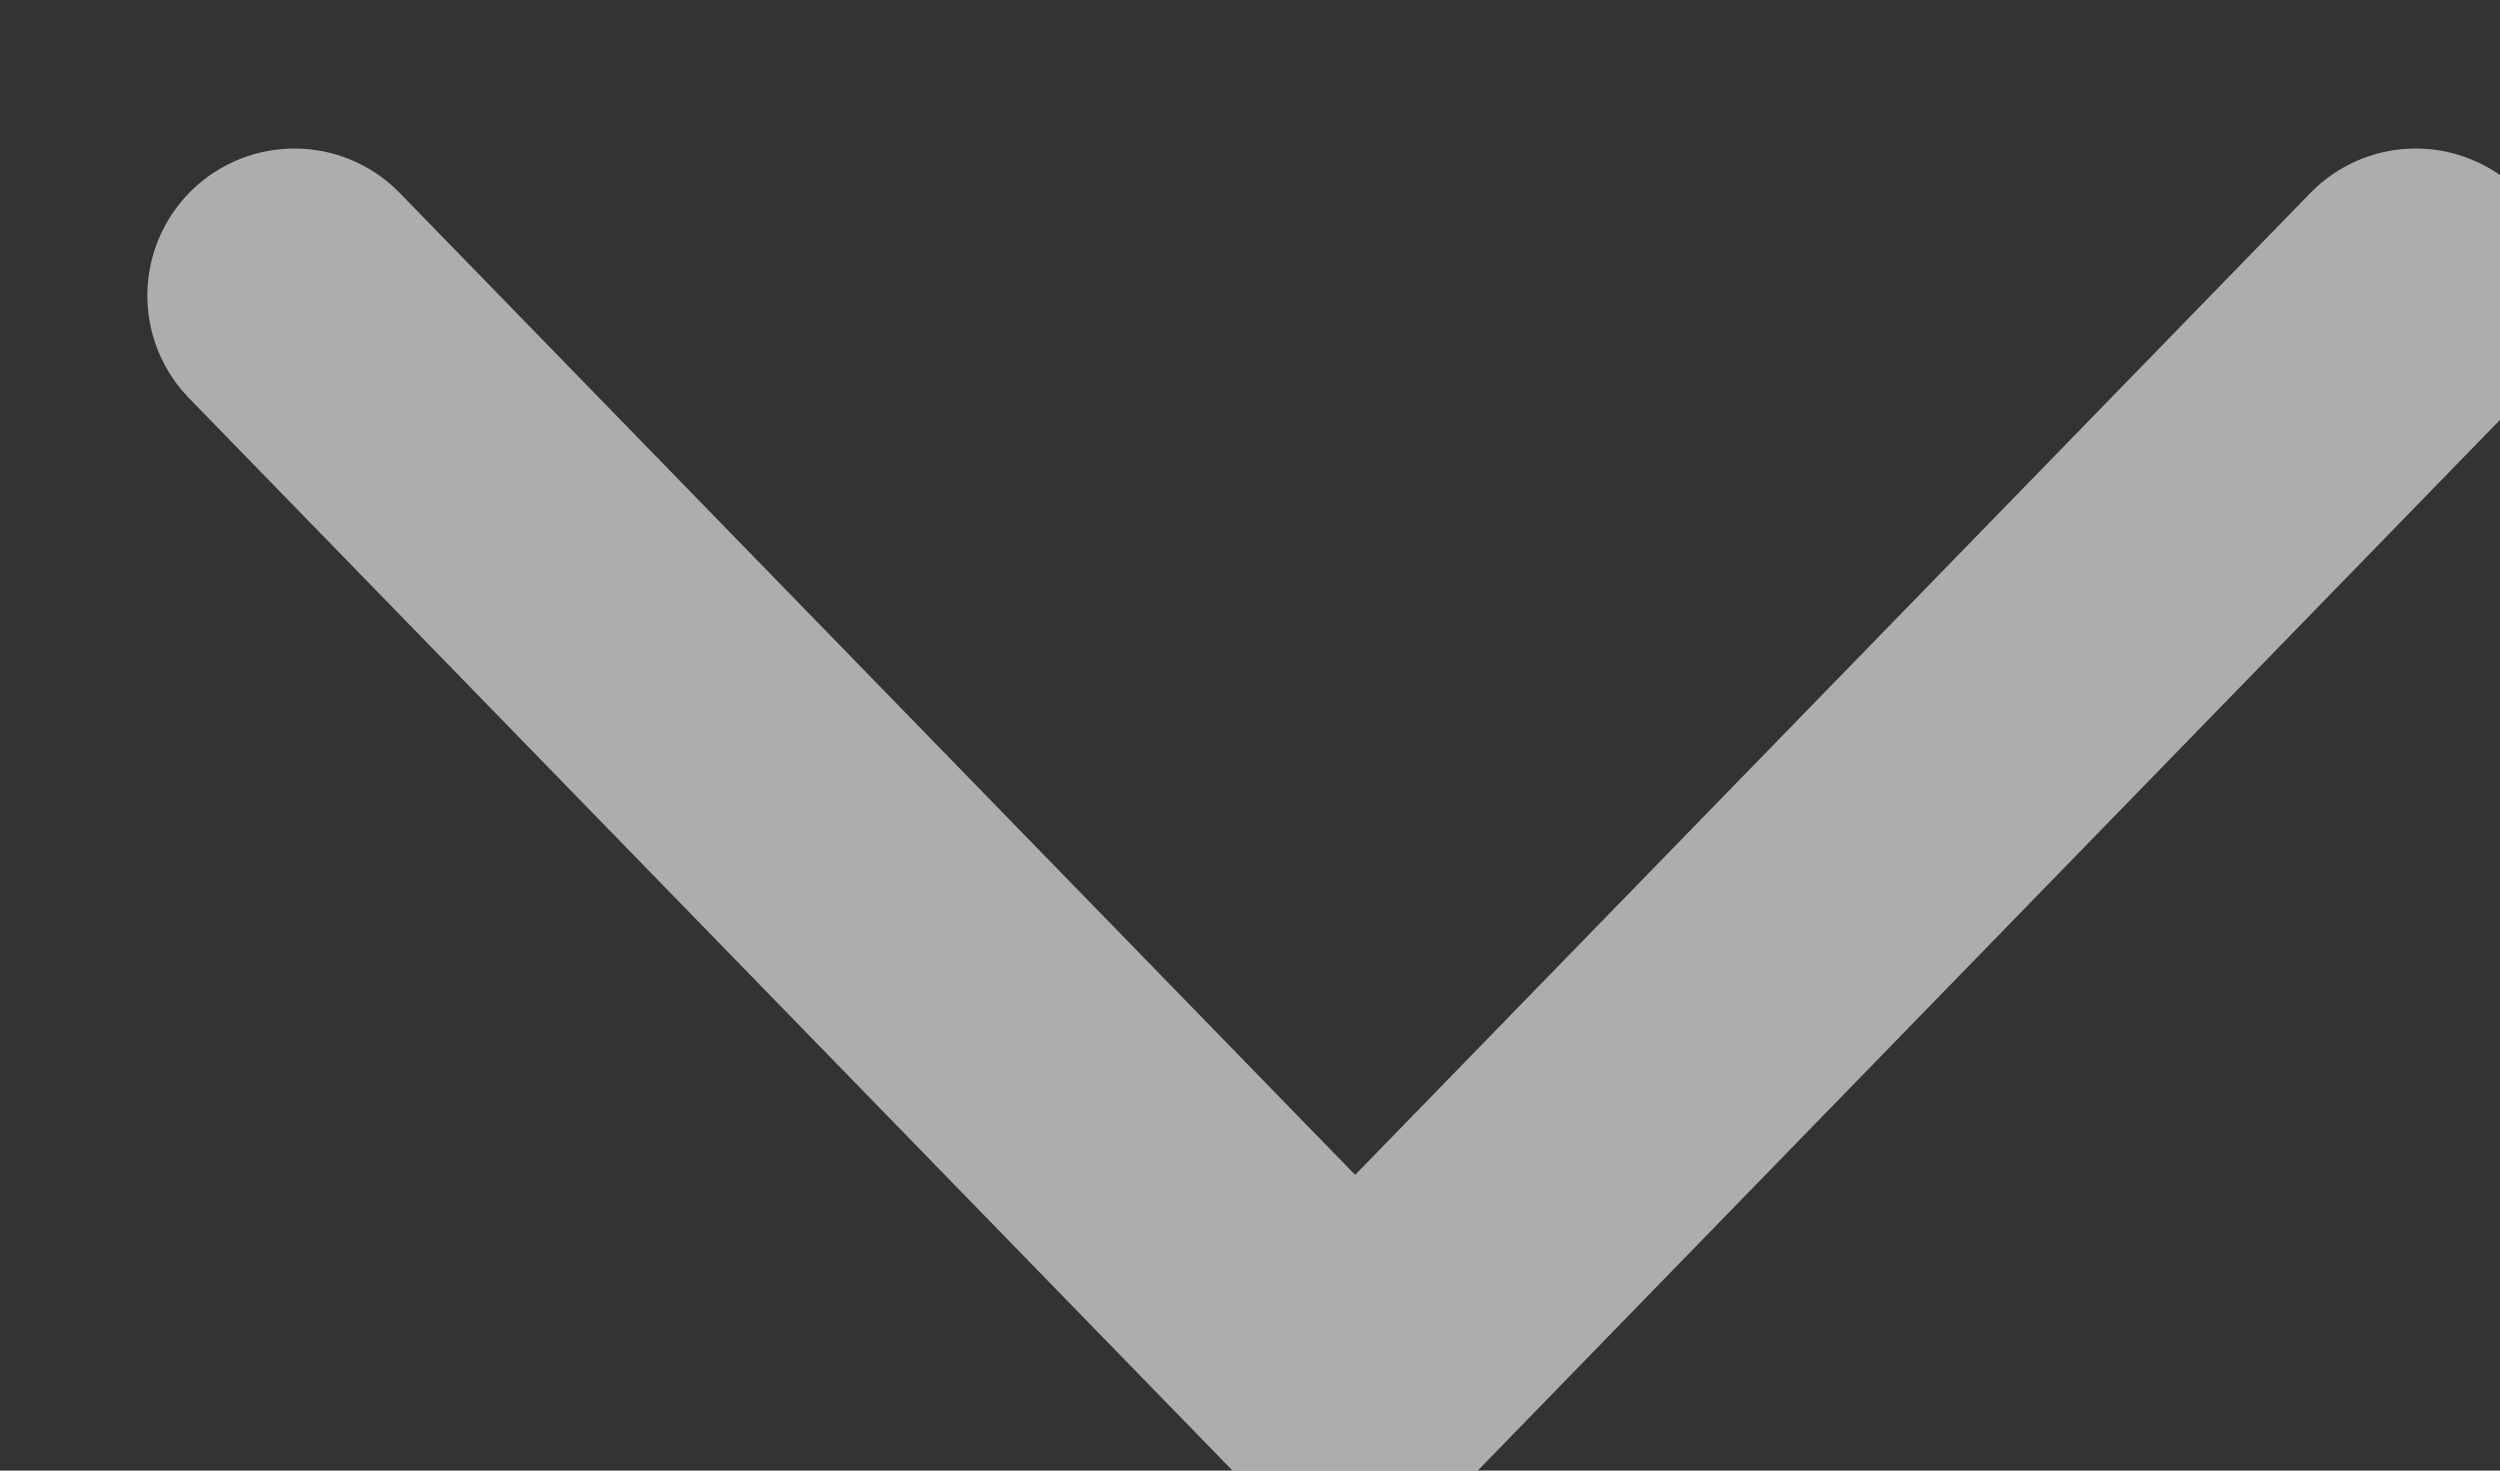 <svg xmlns="http://www.w3.org/2000/svg" preserveAspectRatio="xMidYMid" width="17" height="10" viewBox="0 0 17 10"><rect x="0" y="0" width="17" height="10" fill="#333333" stroke="none"/><defs><style>.cls-1 { stroke: #fff; stroke-linecap: round; stroke-linejoin: round; stroke-width: 2px; fill: none; opacity: 0.6; fill-rule: evenodd; }</style></defs><path d="M16.427 2.01l-7.212 7.413-7.213-7.413" class="cls-1"/></svg>